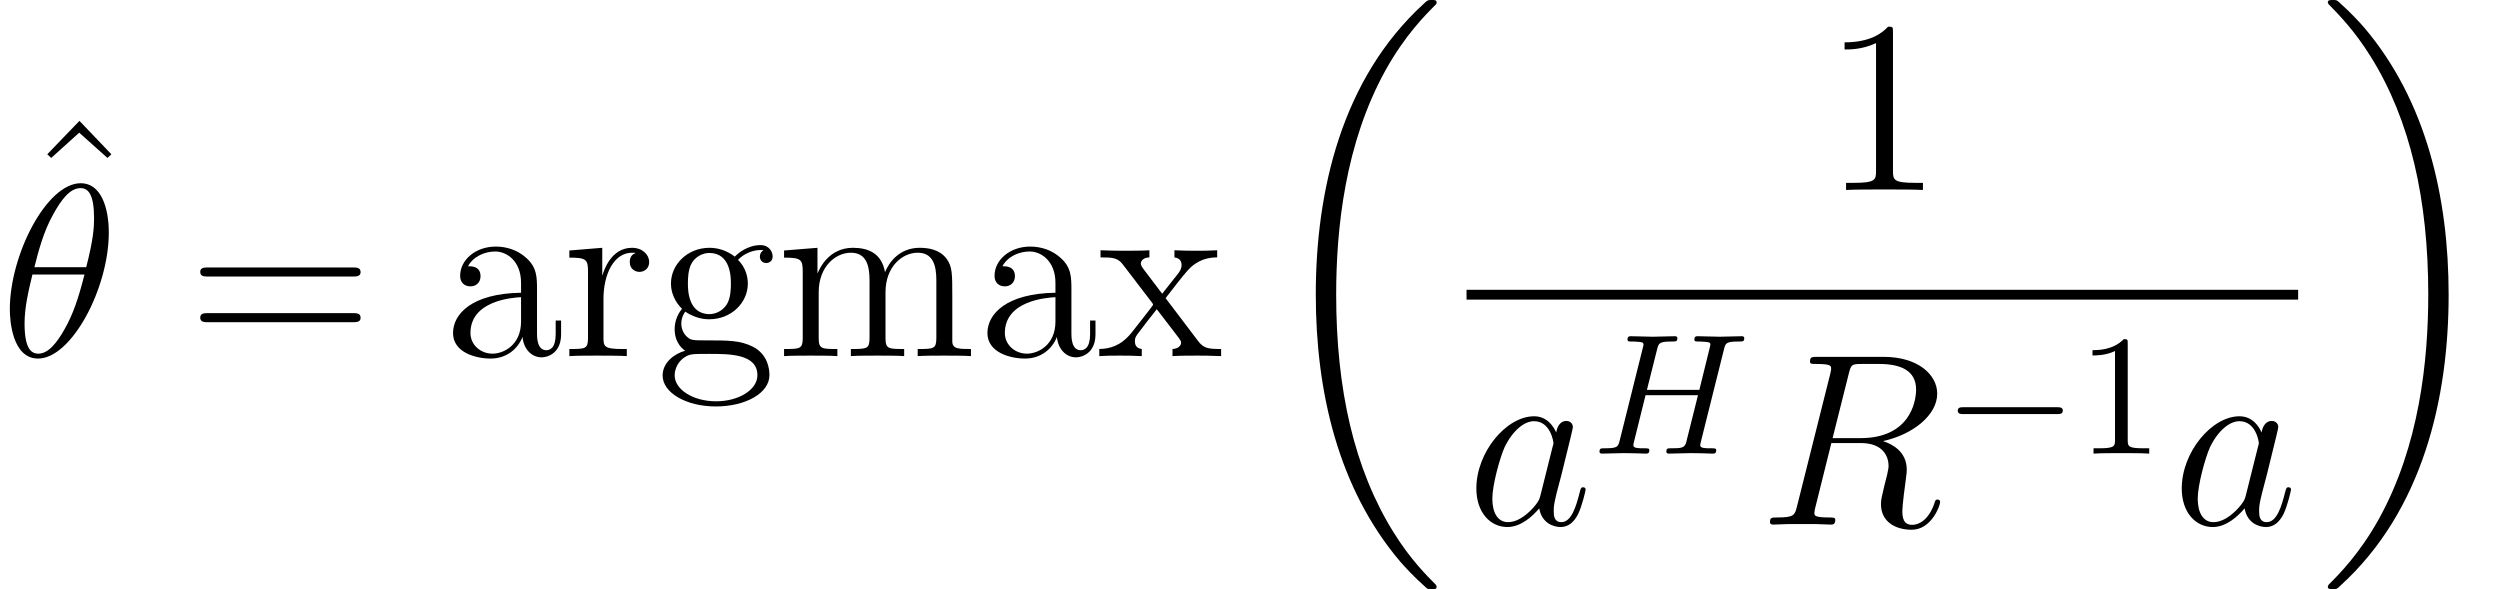 <?xml version='1.0' encoding='UTF-8'?>
<!-- This file was generated by dvisvgm 2.13.1 -->
<svg version='1.1' xmlns='http://www.w3.org/2000/svg' xmlns:xlink='http://www.w3.org/1999/xlink' width='141.978pt' height='33.475pt' viewBox='162.137 78.705 141.978 33.475'>
<defs>
<path id='g1-0' d='M6.434-2.246C6.6-2.246 6.776-2.246 6.776-2.441S6.6-2.636 6.434-2.636H1.152C.986-2.636 .81-2.636 .81-2.441S.986-2.246 1.152-2.246H6.434Z'/>
<path id='g4-49' d='M2.87-6.249C2.87-6.483 2.87-6.502 2.646-6.502C2.041-5.878 1.181-5.878 .869-5.878V-5.575C1.064-5.575 1.64-5.575 2.148-5.829V-.771C2.148-.42 2.119-.303 1.24-.303H.928V0C1.269-.029 2.119-.029 2.509-.029S3.749-.029 4.091 0V-.303H3.778C2.9-.303 2.87-.41 2.87-.771V-6.249Z'/>
<path id='g2-72' d='M7.449-5.917C7.537-6.268 7.557-6.366 8.27-6.366C8.523-6.366 8.602-6.366 8.602-6.561C8.602-6.668 8.494-6.668 8.465-6.668C8.191-6.668 7.488-6.639 7.215-6.639C6.932-6.639 6.239-6.668 5.956-6.668C5.878-6.668 5.77-6.668 5.77-6.473C5.77-6.366 5.858-6.366 6.044-6.366C6.063-6.366 6.249-6.366 6.415-6.346C6.59-6.327 6.678-6.317 6.678-6.19C6.678-6.151 6.668-6.131 6.639-6.004L6.053-3.622H3.075L3.651-5.917C3.739-6.268 3.769-6.366 4.472-6.366C4.725-6.366 4.804-6.366 4.804-6.561C4.804-6.668 4.696-6.668 4.667-6.668C4.394-6.668 3.691-6.639 3.417-6.639C3.134-6.639 2.441-6.668 2.158-6.668C2.08-6.668 1.972-6.668 1.972-6.473C1.972-6.366 2.06-6.366 2.246-6.366C2.265-6.366 2.451-6.366 2.617-6.346C2.792-6.327 2.88-6.317 2.88-6.19C2.88-6.151 2.87-6.122 2.841-6.004L1.533-.762C1.435-.381 1.416-.303 .644-.303C.469-.303 .381-.303 .381-.107C.381 0 .498 0 .517 0C.791 0 1.484-.029 1.757-.029C1.962-.029 2.177-.02 2.382-.02C2.597-.02 2.812 0 3.017 0C3.095 0 3.212 0 3.212-.195C3.212-.303 3.124-.303 2.939-.303C2.578-.303 2.304-.303 2.304-.478C2.304-.537 2.324-.586 2.333-.644L2.997-3.32H5.975C5.565-1.699 5.341-.771 5.301-.625C5.204-.312 5.018-.303 4.413-.303C4.267-.303 4.179-.303 4.179-.107C4.179 0 4.296 0 4.315 0C4.589 0 5.282-.029 5.555-.029C5.76-.029 5.975-.02 6.18-.02C6.395-.02 6.61 0 6.815 0C6.893 0 7.01 0 7.01-.195C7.01-.303 6.922-.303 6.737-.303C6.375-.303 6.102-.303 6.102-.478C6.102-.537 6.122-.586 6.131-.644L7.449-5.917Z'/>
<path id='g0-18' d='M9.763 32.763C9.763 32.707 9.735 32.679 9.708 32.638C9.192 32.122 8.257 31.187 7.323 29.681C5.077 26.082 4.059 21.549 4.059 16.179C4.059 12.427 4.561 7.588 6.862 3.431C7.964 1.451 9.108 .307 9.722-.307C9.763-.349 9.763-.377 9.763-.418C9.763-.558 9.666-.558 9.47-.558S9.247-.558 9.038-.349C4.366 3.905 2.901 10.293 2.901 16.165C2.901 21.647 4.156 27.17 7.699 31.34C7.978 31.661 8.508 32.233 9.08 32.735C9.247 32.903 9.275 32.903 9.47 32.903S9.763 32.903 9.763 32.763Z'/>
<path id='g0-19' d='M7.35 16.179C7.35 10.698 6.095 5.175 2.552 1.004C2.273 .683 1.743 .112 1.172-.391C1.004-.558 .976-.558 .781-.558C.614-.558 .488-.558 .488-.418C.488-.363 .544-.307 .572-.279C1.06 .223 1.995 1.158 2.929 2.664C5.175 6.263 6.193 10.796 6.193 16.165C6.193 19.917 5.691 24.757 3.389 28.914C2.287 30.894 1.13 32.052 .544 32.638C.516 32.679 .488 32.721 .488 32.763C.488 32.903 .614 32.903 .781 32.903C.976 32.903 1.004 32.903 1.213 32.693C5.886 28.439 7.35 22.051 7.35 16.179Z'/>
<path id='g3-18' d='M6.179-7.016C6.179-8.438 5.733-9.819 4.589-9.819C2.636-9.819 .558-5.733 .558-2.664C.558-2.022 .697 .139 2.162 .139C4.059 .139 6.179-3.85 6.179-7.016ZM1.953-5.049C2.162-5.872 2.455-7.044 3.013-8.034C3.473-8.871 3.961-9.54 4.575-9.54C5.035-9.54 5.342-9.15 5.342-7.811C5.342-7.309 5.3-6.611 4.896-5.049H1.953ZM4.798-4.631C4.449-3.264 4.156-2.385 3.654-1.506C3.25-.795 2.762-.139 2.176-.139C1.743-.139 1.395-.474 1.395-1.855C1.395-2.762 1.618-3.71 1.841-4.631H4.798Z'/>
<path id='g3-82' d='M5.133-8.578C5.258-9.094 5.314-9.122 5.858-9.122H6.862C8.062-9.122 8.954-8.759 8.954-7.671C8.954-6.96 8.592-4.91 5.788-4.91H4.212L5.133-8.578ZM7.071-4.742C8.801-5.119 10.154-6.235 10.154-7.434C10.154-8.522 9.052-9.526 7.113-9.526H3.333C3.055-9.526 2.929-9.526 2.929-9.261C2.929-9.122 3.027-9.122 3.292-9.122C4.129-9.122 4.129-9.01 4.129-8.857C4.129-8.829 4.129-8.745 4.073-8.536L2.19-1.032C2.064-.544 2.036-.404 1.074-.404C.753-.404 .656-.404 .656-.139C.656 0 .809 0 .851 0C1.102 0 1.395-.028 1.66-.028H3.306C3.557-.028 3.85 0 4.101 0C4.212 0 4.366 0 4.366-.265C4.366-.404 4.24-.404 4.031-.404C3.18-.404 3.18-.516 3.18-.656C3.18-.669 3.18-.767 3.208-.879L4.142-4.631H5.816C7.141-4.631 7.392-3.794 7.392-3.333C7.392-3.124 7.253-2.58 7.155-2.218C7.002-1.576 6.96-1.423 6.96-1.158C6.96-.167 7.769 .293 8.703 .293C9.833 .293 10.321-1.088 10.321-1.283C10.321-1.381 10.252-1.423 10.168-1.423C10.056-1.423 10.028-1.339 10-1.227C9.666-.237 9.094 .014 8.745 .014S8.173-.139 8.173-.767C8.173-1.102 8.341-2.371 8.355-2.441C8.424-2.957 8.424-3.013 8.424-3.124C8.424-4.142 7.601-4.575 7.071-4.742Z'/>
<path id='g3-97' d='M4.198-1.66C4.129-1.423 4.129-1.395 3.933-1.13C3.626-.739 3.013-.139 2.357-.139C1.785-.139 1.465-.656 1.465-1.478C1.465-2.246 1.897-3.808 2.162-4.394C2.636-5.37 3.292-5.872 3.836-5.872C4.756-5.872 4.937-4.728 4.937-4.617C4.937-4.603 4.896-4.421 4.882-4.394L4.198-1.66ZM5.091-5.23C4.937-5.593 4.561-6.151 3.836-6.151C2.26-6.151 .558-4.115 .558-2.05C.558-.669 1.367 .139 2.315 .139C3.082 .139 3.738-.46 4.129-.921C4.268-.098 4.924 .139 5.342 .139S6.095-.112 6.346-.614C6.569-1.088 6.765-1.939 6.765-1.995C6.765-2.064 6.709-2.12 6.625-2.12C6.5-2.12 6.486-2.05 6.43-1.841C6.221-1.018 5.956-.139 5.384-.139C4.979-.139 4.951-.502 4.951-.781C4.951-1.102 4.993-1.255 5.119-1.799C5.216-2.148 5.286-2.455 5.398-2.859C5.914-4.951 6.039-5.454 6.039-5.537C6.039-5.733 5.886-5.886 5.677-5.886C5.23-5.886 5.119-5.398 5.091-5.23Z'/>
<path id='g5-49' d='M4.017-8.94C4.017-9.261 4.017-9.275 3.738-9.275C3.403-8.899 2.706-8.383 1.269-8.383V-7.978C1.59-7.978 2.287-7.978 3.055-8.341V-1.074C3.055-.572 3.013-.404 1.785-.404H1.353V0C1.73-.028 3.082-.028 3.543-.028S5.342-.028 5.719 0V-.404H5.286C4.059-.404 4.017-.572 4.017-1.074V-8.94Z'/>
<path id='g5-61' d='M9.415-4.519C9.61-4.519 9.861-4.519 9.861-4.77C9.861-5.035 9.624-5.035 9.415-5.035H1.2C1.004-5.035 .753-5.035 .753-4.784C.753-4.519 .99-4.519 1.2-4.519H9.415ZM9.415-1.925C9.61-1.925 9.861-1.925 9.861-2.176C9.861-2.441 9.624-2.441 9.415-2.441H1.2C1.004-2.441 .753-2.441 .753-2.19C.753-1.925 .99-1.925 1.2-1.925H9.415Z'/>
<path id='g5-94' d='M3.417-9.68L1.59-7.783L1.813-7.574L3.403-9.01L5.007-7.574L5.23-7.783L3.417-9.68Z'/>
<path id='g5-97' d='M5.384-3.724C5.384-4.477 5.384-5.035 4.77-5.579C4.282-6.025 3.654-6.221 3.041-6.221C1.897-6.221 1.018-5.467 1.018-4.561C1.018-4.156 1.283-3.961 1.604-3.961C1.939-3.961 2.176-4.198 2.176-4.533C2.176-5.105 1.674-5.105 1.465-5.105C1.785-5.691 2.455-5.942 3.013-5.942C3.654-5.942 4.477-5.412 4.477-4.156V-3.599C1.674-3.557 .614-2.385 .614-1.311C.614-.209 1.897 .139 2.748 .139C3.668 .139 4.296-.418 4.561-1.088C4.617-.432 5.049 .07 5.649 .07C5.942 .07 6.751-.126 6.751-1.241V-2.022H6.444V-1.241C6.444-.446 6.109-.335 5.914-.335C5.384-.335 5.384-1.074 5.384-1.283V-3.724ZM4.477-1.967C4.477-.6 3.459-.139 2.859-.139C2.176-.139 1.604-.642 1.604-1.311C1.604-3.152 3.975-3.32 4.477-3.347V-1.967Z'/>
<path id='g5-103' d='M1.66-2.525C2.315-2.092 2.873-2.092 3.027-2.092C4.282-2.092 5.216-3.041 5.216-4.115C5.216-4.491 5.105-5.021 4.659-5.467C5.202-6.025 5.858-6.025 5.928-6.025C5.984-6.025 6.053-6.025 6.109-5.998C5.97-5.942 5.9-5.802 5.9-5.649C5.9-5.454 6.039-5.286 6.263-5.286C6.374-5.286 6.625-5.356 6.625-5.663C6.625-5.914 6.43-6.304 5.942-6.304C5.216-6.304 4.672-5.858 4.477-5.649C4.059-5.97 3.571-6.151 3.041-6.151C1.785-6.151 .851-5.202 .851-4.129C.851-3.333 1.339-2.817 1.478-2.692C1.311-2.483 1.06-2.078 1.06-1.534C1.06-.725 1.548-.377 1.66-.307C1.018-.126 .377 .377 .377 1.102C.377 2.064 1.688 2.859 3.403 2.859C5.063 2.859 6.444 2.12 6.444 1.074C6.444 .725 6.346-.098 5.509-.53C4.798-.893 4.101-.893 2.901-.893C2.05-.893 1.953-.893 1.702-1.158C1.562-1.297 1.437-1.562 1.437-1.855C1.437-2.092 1.52-2.329 1.66-2.525ZM3.041-2.385C1.813-2.385 1.813-3.794 1.813-4.115C1.813-4.366 1.813-4.937 2.05-5.314C2.315-5.719 2.734-5.858 3.027-5.858C4.254-5.858 4.254-4.449 4.254-4.129C4.254-3.877 4.254-3.306 4.017-2.929C3.752-2.525 3.333-2.385 3.041-2.385ZM3.417 2.566C2.078 2.566 1.06 1.883 1.06 1.088C1.06 .976 1.088 .432 1.618 .07C1.925-.126 2.05-.126 3.027-.126C4.184-.126 5.76-.126 5.76 1.088C5.76 1.911 4.7 2.566 3.417 2.566Z'/>
<path id='g5-109' d='M10-3.389C10-4.686 10-5.077 9.68-5.523C9.275-6.067 8.62-6.151 8.145-6.151C6.988-6.151 6.402-5.314 6.179-4.77C5.984-5.844 5.23-6.151 4.352-6.151C2.999-6.151 2.469-4.993 2.357-4.714H2.343V-6.151L.446-5.998V-5.593C1.395-5.593 1.506-5.495 1.506-4.812V-1.032C1.506-.404 1.353-.404 .446-.404V0C.809-.028 1.562-.028 1.953-.028C2.357-.028 3.11-.028 3.473 0V-.404C2.58-.404 2.413-.404 2.413-1.032V-3.626C2.413-5.091 3.375-5.872 4.24-5.872S5.3-5.161 5.3-4.31V-1.032C5.3-.404 5.147-.404 4.24-.404V0C4.603-.028 5.356-.028 5.746-.028C6.151-.028 6.904-.028 7.267 0V-.404C6.374-.404 6.207-.404 6.207-1.032V-3.626C6.207-5.091 7.169-5.872 8.034-5.872S9.094-5.161 9.094-4.31V-1.032C9.094-.404 8.94-.404 8.034-.404V0C8.397-.028 9.15-.028 9.54-.028C9.945-.028 10.698-.028 11.061 0V-.404C10.363-.404 10.014-.404 10-.823V-3.389Z'/>
<path id='g5-114' d='M2.329-3.25C2.329-4.603 2.887-5.872 3.961-5.872C4.073-5.872 4.101-5.872 4.156-5.858C4.045-5.802 3.822-5.719 3.822-5.342C3.822-4.937 4.142-4.784 4.366-4.784C4.645-4.784 4.924-4.965 4.924-5.342C4.924-5.76 4.547-6.151 3.947-6.151C2.762-6.151 2.357-4.868 2.273-4.603H2.26V-6.151L.391-5.998V-5.593C1.339-5.593 1.451-5.495 1.451-4.812V-1.032C1.451-.404 1.297-.404 .391-.404V0C.781-.028 1.548-.028 1.967-.028C2.343-.028 3.333-.028 3.654 0V-.404H3.375C2.357-.404 2.329-.558 2.329-1.06V-3.25Z'/>
<path id='g5-120' d='M3.905-3.292C4.31-3.822 4.896-4.575 5.161-4.868C5.733-5.509 6.388-5.607 6.834-5.607V-6.011C6.235-5.984 6.207-5.984 5.663-5.984C5.133-5.984 5.105-5.984 4.407-6.011V-5.607C4.589-5.579 4.812-5.495 4.812-5.175C4.812-4.937 4.686-4.784 4.603-4.672L3.71-3.543L2.622-4.979C2.58-5.035 2.497-5.161 2.497-5.258C2.497-5.342 2.566-5.593 2.985-5.607V-6.011C2.636-5.984 1.925-5.984 1.548-5.984C1.088-5.984 1.06-5.984 .209-6.011V-5.607C.921-5.607 1.186-5.579 1.478-5.202L3.11-3.068C3.138-3.041 3.194-2.957 3.194-2.915S2.106-1.506 1.967-1.325C1.353-.572 .739-.418 .139-.404V0C.669-.028 .697-.028 1.297-.028C1.827-.028 1.855-.028 2.552 0V-.404C2.218-.446 2.162-.656 2.162-.851C2.162-1.074 2.26-1.186 2.399-1.367C2.608-1.66 3.068-2.232 3.403-2.664L4.547-1.172C4.784-.865 4.784-.837 4.784-.753C4.784-.642 4.672-.418 4.296-.404V0C4.659-.028 5.342-.028 5.733-.028C6.193-.028 6.221-.028 7.058 0V-.404C6.318-.404 6.067-.432 5.733-.879L3.905-3.292Z'/>
</defs>
<g id='page1'>
<use x='163.232' y='95.249' xlink:href='#g5-94'/>
<use x='162.137' y='98.929' xlink:href='#g3-18'/>
<use x='172.755' y='98.929' xlink:href='#g5-61'/>
<use x='187.251' y='98.929' xlink:href='#g5-97'/>
<use x='194.08' y='98.929' xlink:href='#g5-114'/>
<use x='199.391' y='98.929' xlink:href='#g5-103'/>
<use x='206.219' y='98.929' xlink:href='#g5-109'/>
<use x='217.6' y='98.929' xlink:href='#g5-97'/>
<use x='224.428' y='98.929' xlink:href='#g5-120'/>
<use x='233.961' y='79.263' xlink:href='#g0-18'/>
<use x='265.624' y='89.493' xlink:href='#g5-49'/>
<rect x='245.423' y='95.163' height='.558' width='47.229'/>
<use x='245.423' y='108.497' xlink:href='#g3-97'/>
<use x='252.593' y='104.467' xlink:href='#g2-72'/>
<use x='262' y='108.497' xlink:href='#g3-82'/>
<use x='272.51' y='104.467' xlink:href='#g1-0'/>
<use x='280.103' y='104.467' xlink:href='#g4-49'/>
<use x='285.483' y='108.497' xlink:href='#g3-97'/>
<use x='293.848' y='79.263' xlink:href='#g0-19'/>
</g>
</svg>